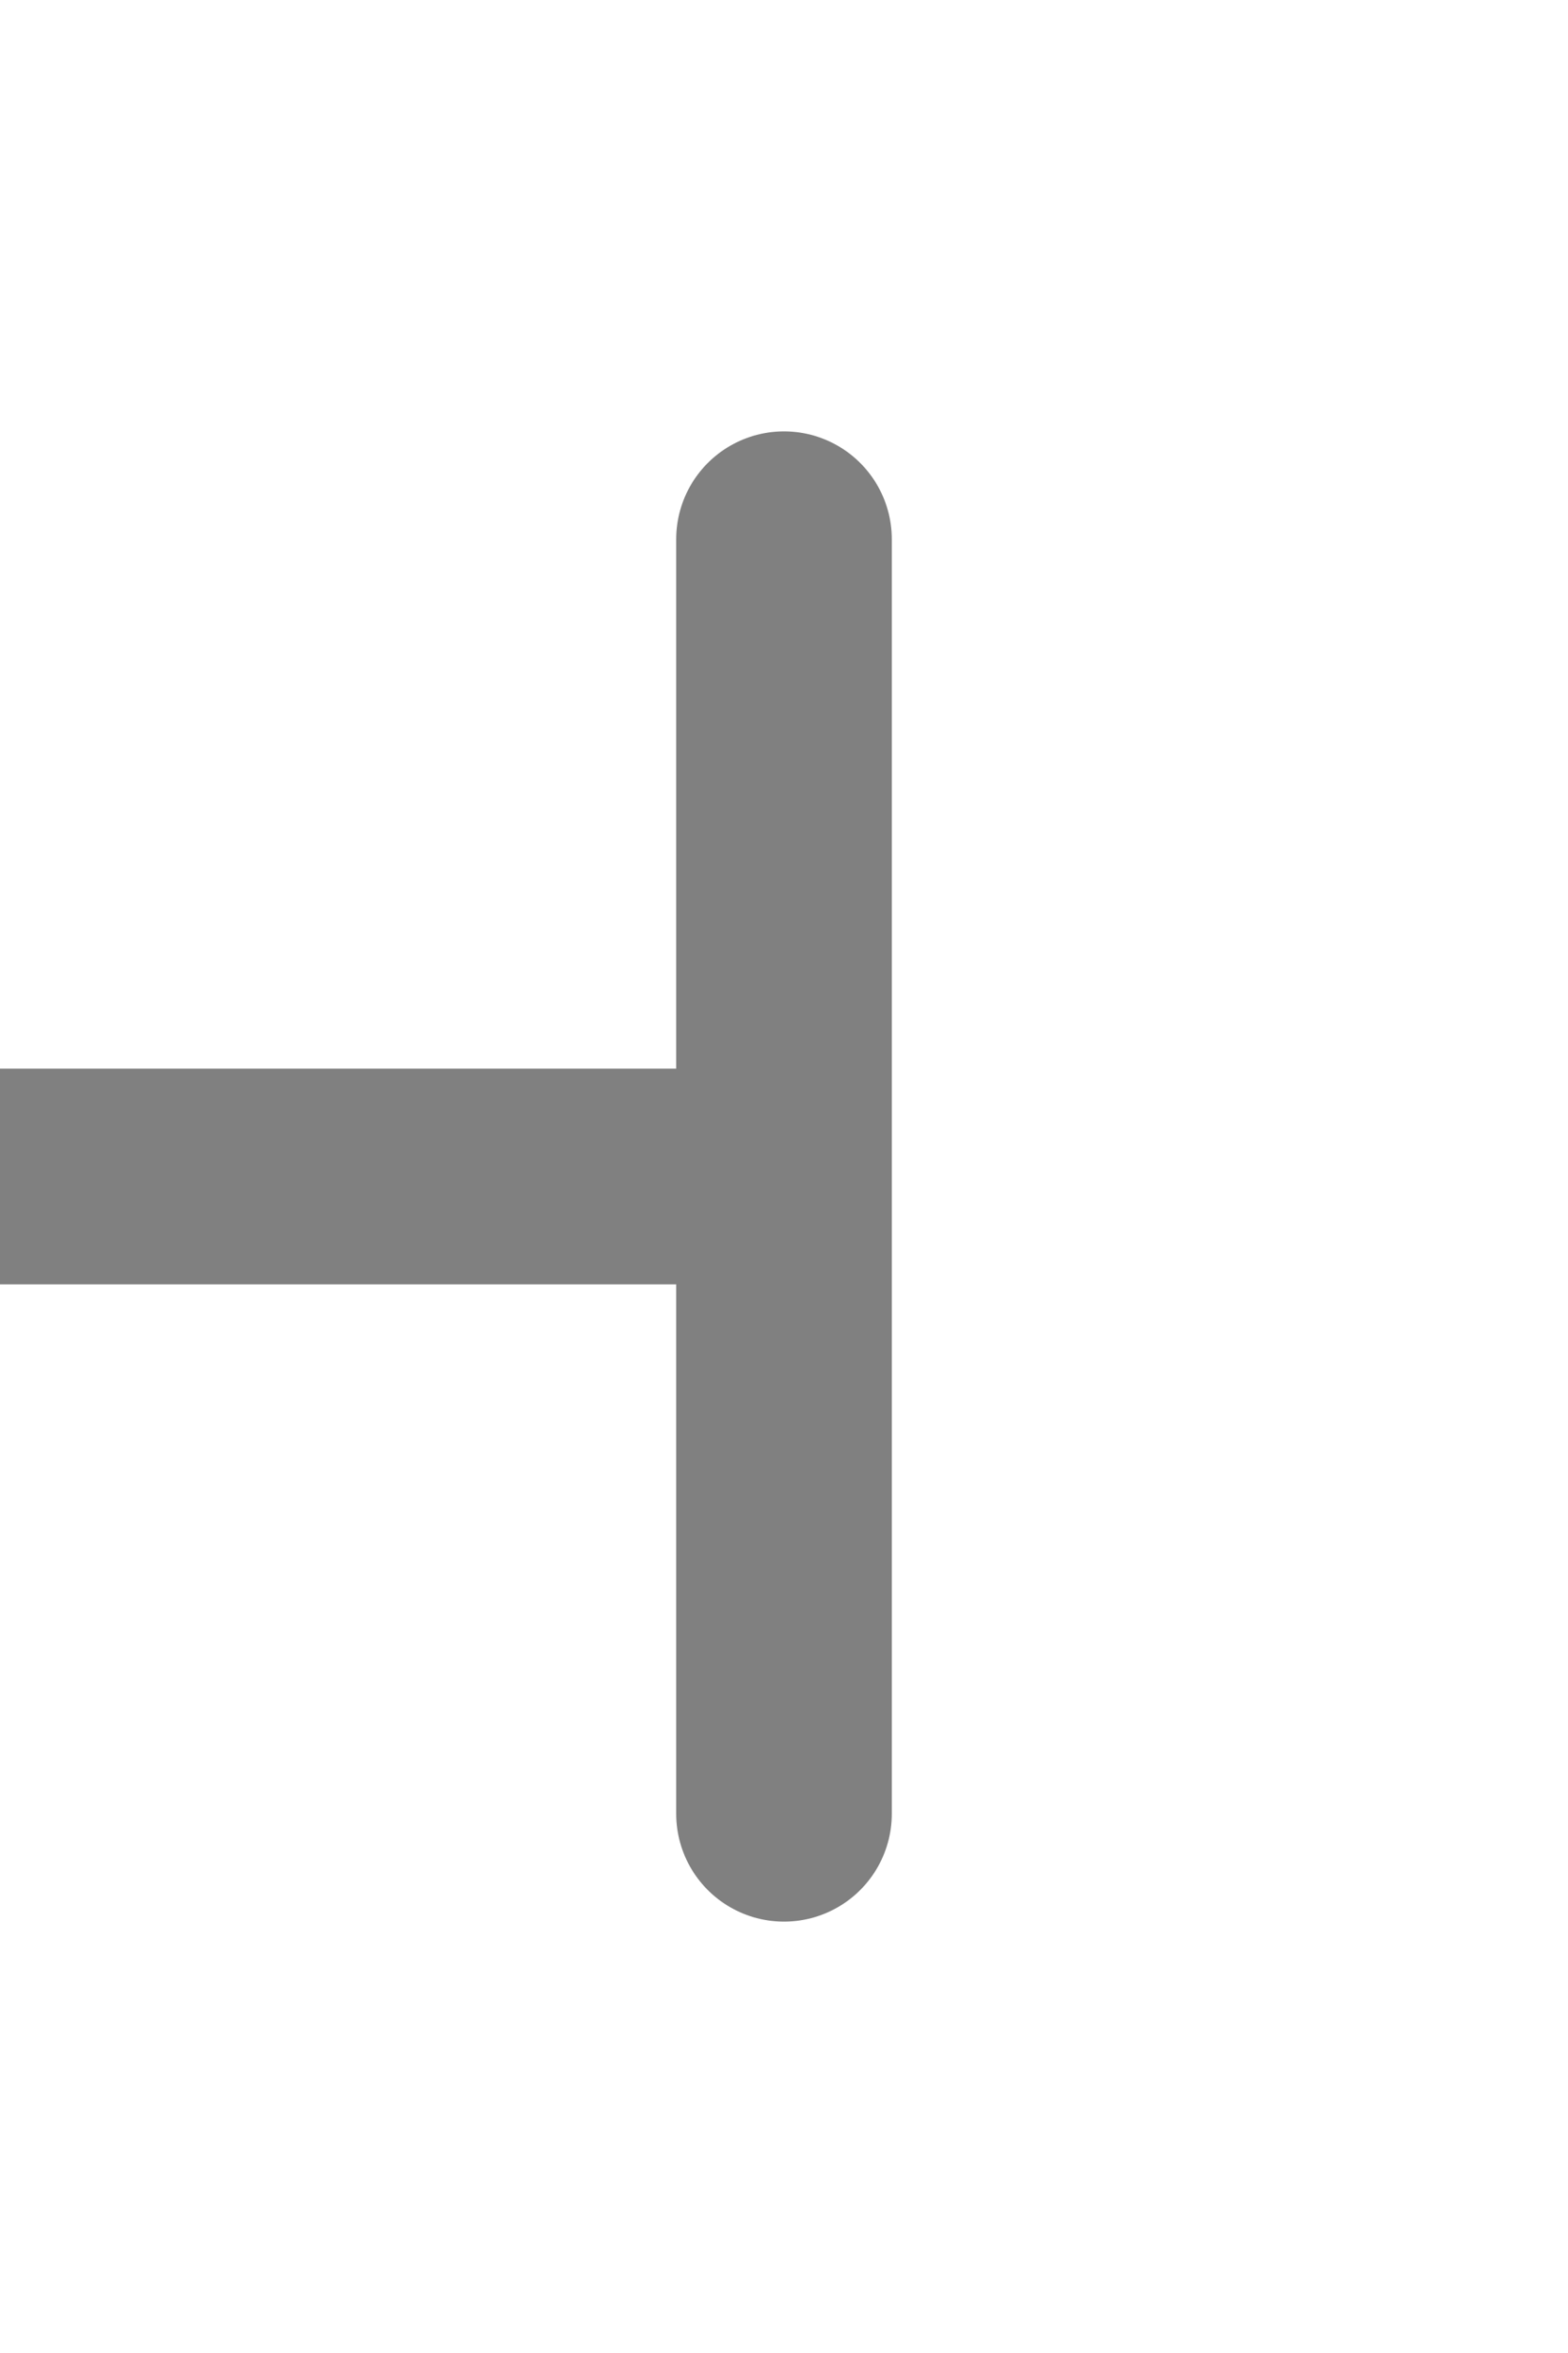 <svg height="12"  viewBox="0 0 8 12" width="8" xmlns="http://www.w3.org/2000/svg">
    <g fill="none" id="zarazadlo" stroke-width="1.1" stroke="gray">
        <path d="M4,6 L0,6 M4,2.75,L4,9.25" id="_straight" stroke-linecap="round" stroke-width="1.1" visibility="visible"/>
        <!--<rect x="0" y="0" width="8" height="12" fill="none" stroke="green" stroke-width="0.4" visibility="visible"/>-->
    </g>
</svg>
